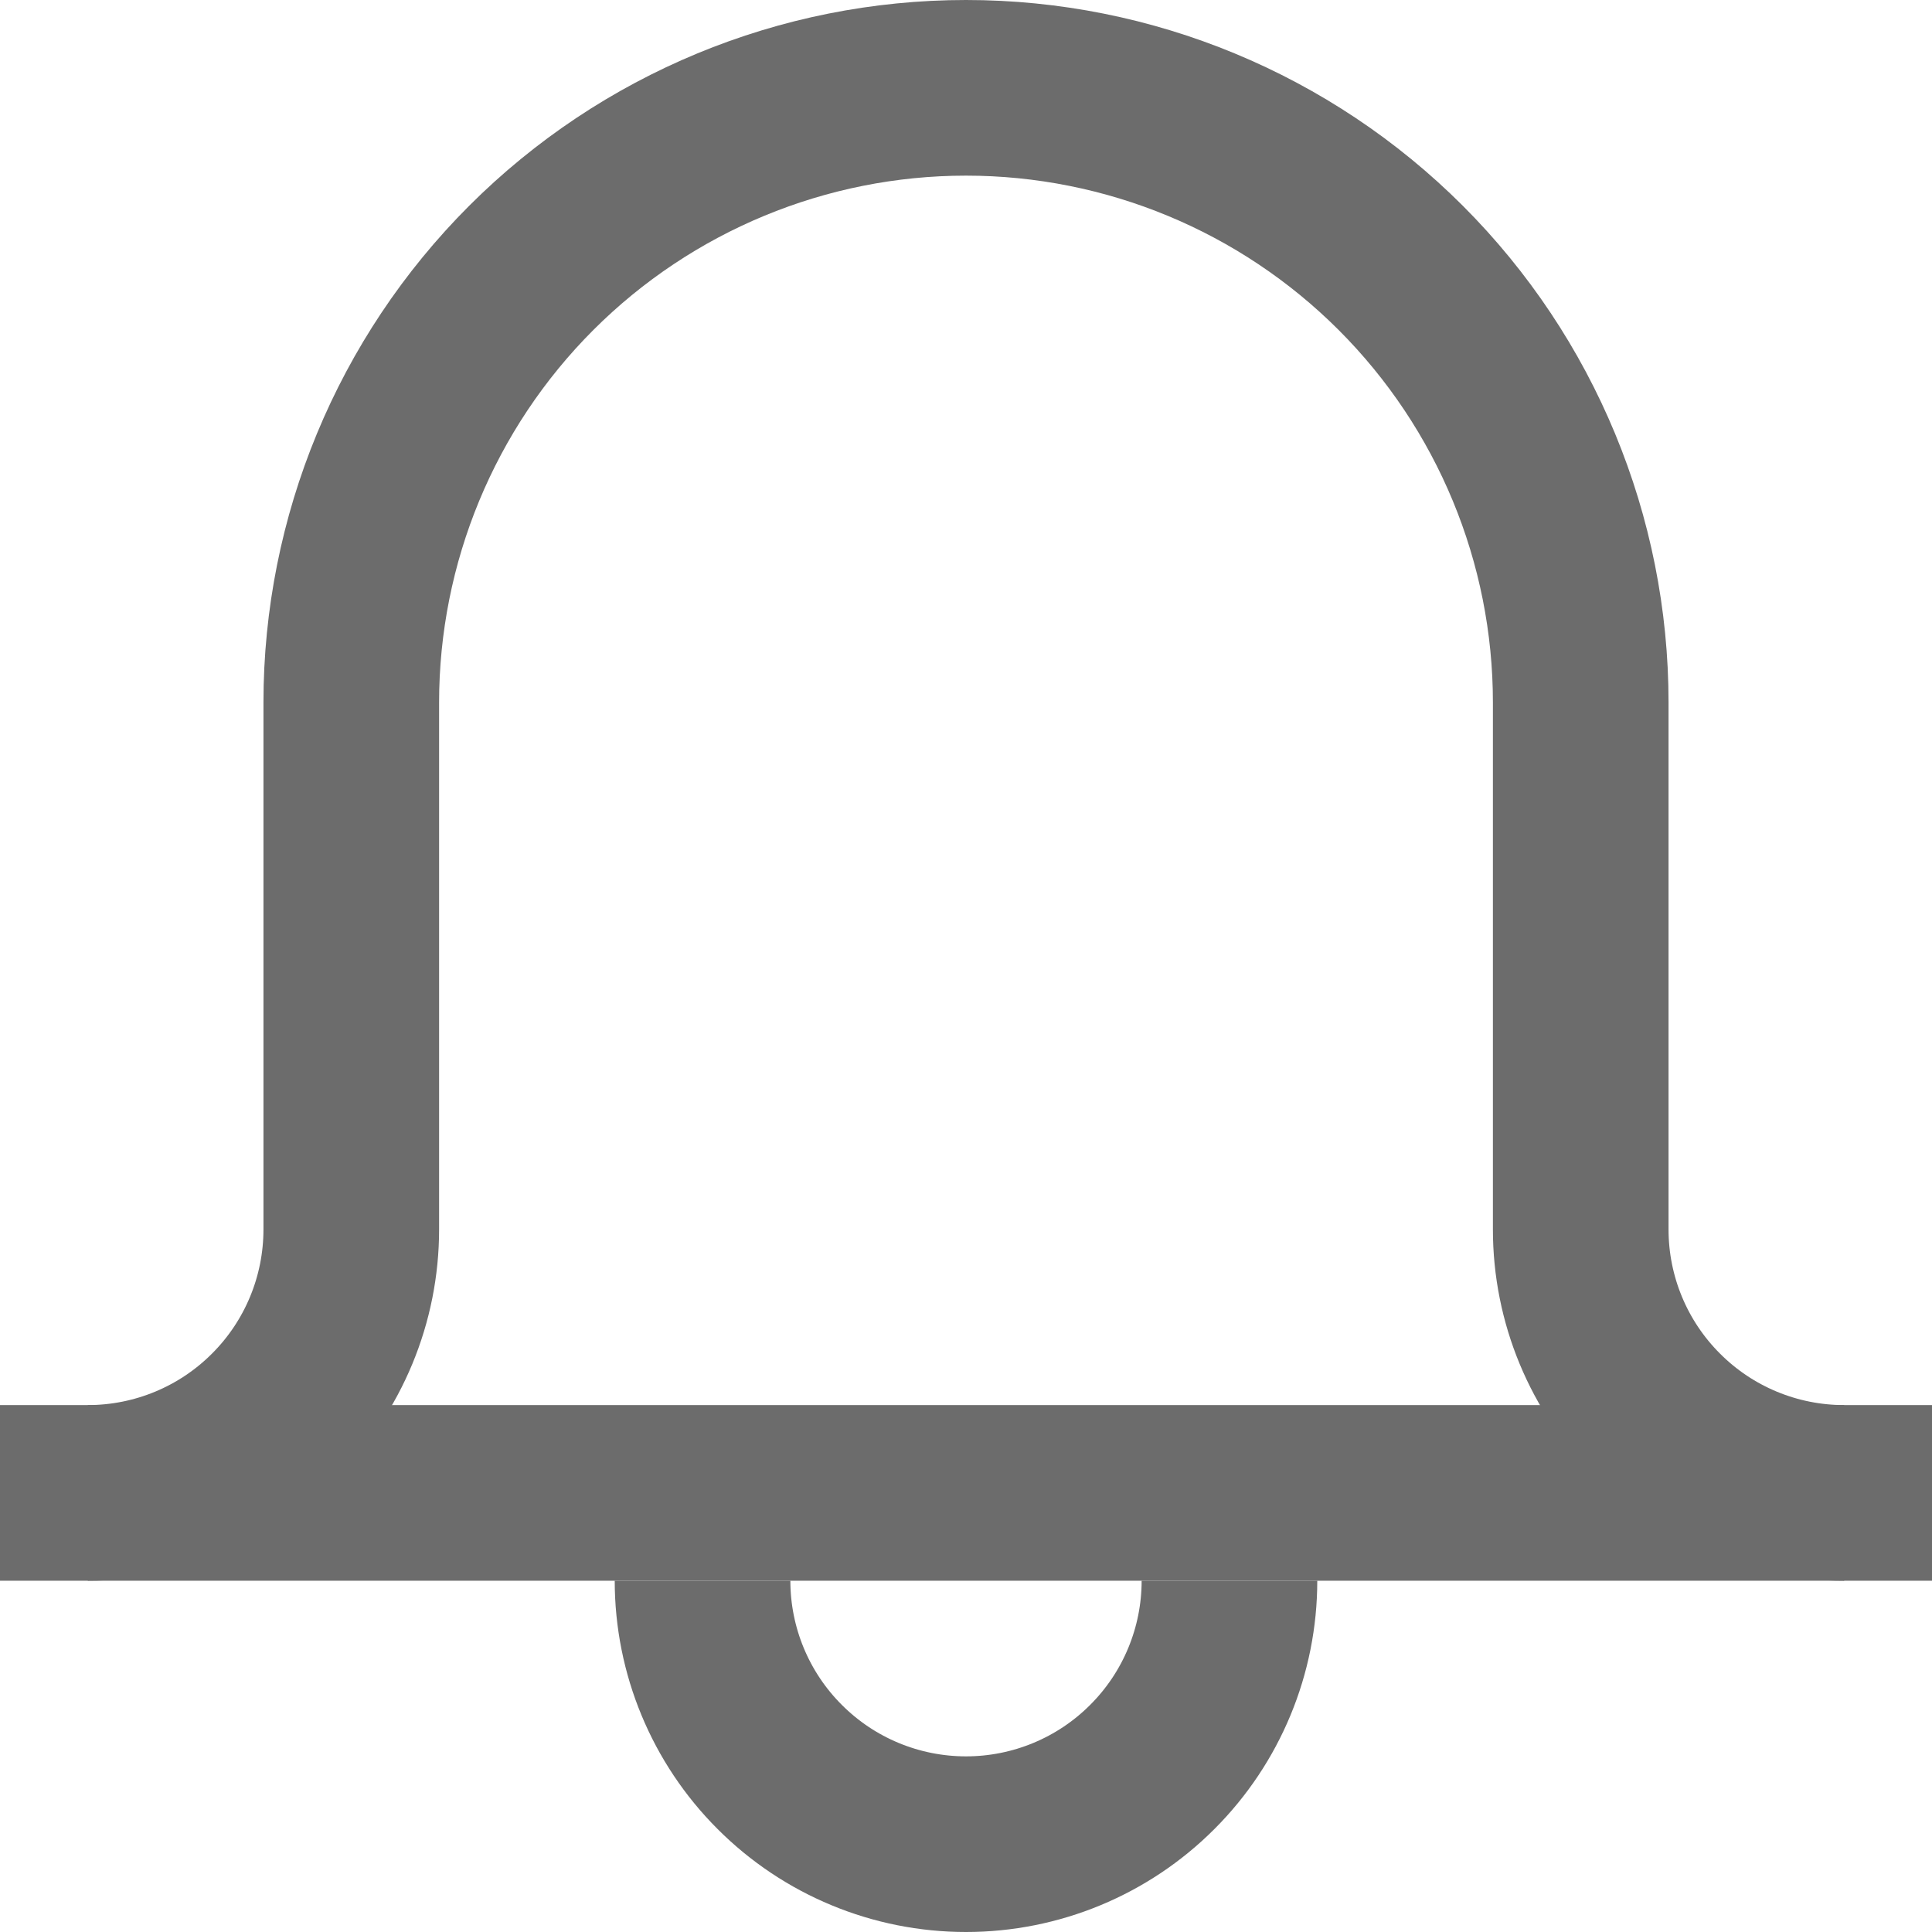 <svg width="22" height="22" viewBox="0 0 22 22" fill="none" xmlns="http://www.w3.org/2000/svg">
<path d="M22 17H0" stroke="#6c6c6c" stroke-width="2" stroke-miterlimit="10"/>
<path d="M1 17C1.796 17 2.559 16.684 3.121 16.121C3.684 15.559 4 14.796 4 14V8C4 6.143 4.737 4.363 6.05 3.05C7.363 1.738 9.144 1 11 1C12.857 1 14.637 1.738 15.95 3.05C17.263 4.363 18 6.143 18 8V14C18 14.796 18.316 15.559 18.879 16.121C19.441 16.684 20.204 17 21 17" stroke="#6c6c6c" stroke-width="2" stroke-miterlimit="10"/>
<path d="M14 18C14 18.796 13.684 19.559 13.121 20.121C12.559 20.684 11.796 21 11 21C10.204 21 9.441 20.684 8.879 20.121C8.316 19.559 8 18.796 8 18" stroke="#6c6c6c" stroke-width="2" stroke-miterlimit="10"/>
</svg>
